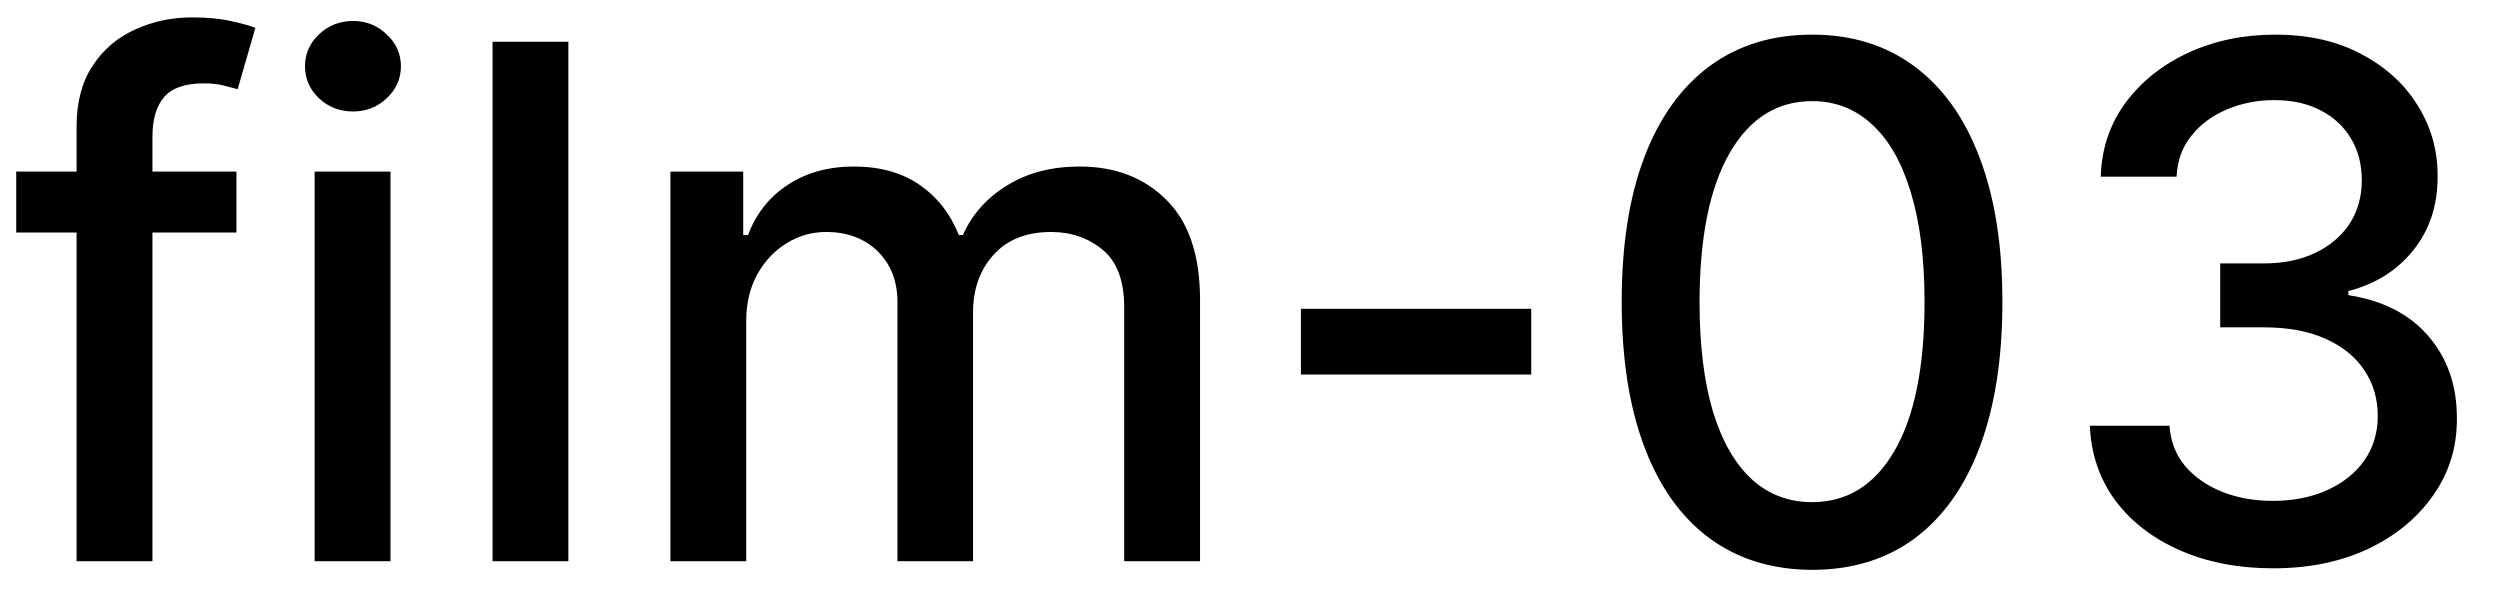 <svg width="49" height="12" viewBox="0 0 49 12" fill="none" xmlns="http://www.w3.org/2000/svg">
<path d="M4.634 3.364V4.557H0.318V3.364H4.634ZM1.501 11V2.479C1.501 2.001 1.606 1.605 1.815 1.29C2.023 0.972 2.3 0.735 2.645 0.58C2.99 0.42 3.364 0.341 3.768 0.341C4.067 0.341 4.322 0.366 4.534 0.415C4.746 0.462 4.904 0.505 5.006 0.545L4.658 1.748C4.589 1.728 4.499 1.705 4.39 1.678C4.281 1.648 4.148 1.634 3.992 1.634C3.631 1.634 3.372 1.723 3.217 1.902C3.064 2.081 2.988 2.339 2.988 2.678V11H1.501ZM6.167 11V3.364H7.654V11H6.167ZM6.918 2.185C6.659 2.185 6.437 2.099 6.252 1.927C6.069 1.751 5.978 1.542 5.978 1.3C5.978 1.055 6.069 0.846 6.252 0.674C6.437 0.498 6.659 0.411 6.918 0.411C7.176 0.411 7.397 0.498 7.579 0.674C7.765 0.846 7.858 1.055 7.858 1.3C7.858 1.542 7.765 1.751 7.579 1.927C7.397 2.099 7.176 2.185 6.918 2.185ZM11.14 0.818V11H9.654V0.818H11.14ZM13.14 11V3.364H14.567V4.607H14.661C14.82 4.186 15.081 3.857 15.442 3.622C15.803 3.384 16.236 3.264 16.739 3.264C17.25 3.264 17.677 3.384 18.022 3.622C18.37 3.861 18.627 4.189 18.793 4.607H18.872C19.055 4.199 19.345 3.874 19.742 3.632C20.14 3.387 20.614 3.264 21.164 3.264C21.857 3.264 22.422 3.481 22.859 3.915C23.3 4.35 23.521 5.004 23.521 5.879V11H22.034V6.018C22.034 5.501 21.893 5.127 21.611 4.895C21.33 4.663 20.993 4.547 20.602 4.547C20.118 4.547 19.742 4.696 19.474 4.994C19.205 5.289 19.071 5.669 19.071 6.133V11H17.59V5.924C17.59 5.51 17.46 5.177 17.202 4.925C16.943 4.673 16.607 4.547 16.192 4.547C15.911 4.547 15.651 4.621 15.412 4.771C15.177 4.916 14.986 5.12 14.84 5.382C14.698 5.644 14.626 5.947 14.626 6.292V11H13.14ZM30.012 6.053V7.341H25.498V6.053H30.012ZM35.518 11.169C34.733 11.166 34.062 10.959 33.505 10.548C32.948 10.137 32.522 9.538 32.227 8.753C31.932 7.967 31.785 7.021 31.785 5.914C31.785 4.81 31.932 3.867 32.227 3.085C32.525 2.303 32.953 1.706 33.51 1.295C34.07 0.884 34.739 0.679 35.518 0.679C36.297 0.679 36.965 0.886 37.522 1.3C38.079 1.711 38.505 2.308 38.8 3.09C39.098 3.869 39.247 4.81 39.247 5.914C39.247 7.024 39.099 7.972 38.804 8.758C38.51 9.54 38.084 10.138 37.527 10.553C36.97 10.963 36.3 11.169 35.518 11.169ZM35.518 9.842C36.208 9.842 36.746 9.505 37.134 8.832C37.525 8.16 37.721 7.187 37.721 5.914C37.721 5.069 37.631 4.355 37.452 3.771C37.277 3.185 37.023 2.741 36.692 2.439C36.364 2.134 35.972 1.982 35.518 1.982C34.832 1.982 34.294 2.32 33.903 2.996C33.511 3.672 33.314 4.645 33.311 5.914C33.311 6.763 33.399 7.48 33.574 8.067C33.753 8.65 34.007 9.093 34.335 9.394C34.663 9.692 35.058 9.842 35.518 9.842ZM44.555 11.139C43.873 11.139 43.263 11.021 42.726 10.786C42.192 10.551 41.77 10.224 41.458 9.807C41.15 9.386 40.984 8.899 40.961 8.345H42.522C42.542 8.647 42.643 8.909 42.825 9.131C43.011 9.349 43.253 9.518 43.551 9.638C43.849 9.757 44.181 9.817 44.545 9.817C44.947 9.817 45.301 9.747 45.609 9.608C45.921 9.469 46.164 9.275 46.34 9.026C46.516 8.774 46.604 8.484 46.604 8.156C46.604 7.815 46.516 7.515 46.34 7.256C46.168 6.995 45.914 6.789 45.58 6.64C45.248 6.491 44.847 6.416 44.376 6.416H43.516V5.163H44.376C44.754 5.163 45.086 5.095 45.371 4.96C45.659 4.824 45.885 4.635 46.047 4.393C46.209 4.147 46.291 3.861 46.291 3.533C46.291 3.218 46.219 2.944 46.077 2.712C45.938 2.477 45.739 2.293 45.48 2.161C45.225 2.028 44.923 1.962 44.575 1.962C44.244 1.962 43.934 2.023 43.646 2.146C43.361 2.265 43.129 2.437 42.95 2.663C42.771 2.885 42.675 3.152 42.661 3.463H41.175C41.191 2.913 41.354 2.429 41.662 2.011C41.974 1.594 42.385 1.267 42.895 1.032C43.405 0.797 43.972 0.679 44.595 0.679C45.248 0.679 45.812 0.807 46.285 1.062C46.763 1.314 47.131 1.65 47.389 2.071C47.651 2.492 47.78 2.953 47.777 3.453C47.78 4.023 47.621 4.507 47.3 4.905C46.981 5.303 46.557 5.569 46.027 5.705V5.785C46.703 5.888 47.227 6.156 47.598 6.59C47.972 7.024 48.158 7.563 48.155 8.206C48.158 8.766 48.002 9.268 47.688 9.712C47.376 10.156 46.95 10.506 46.41 10.761C45.87 11.013 45.251 11.139 44.555 11.139Z" fill="black"/>
</svg>
